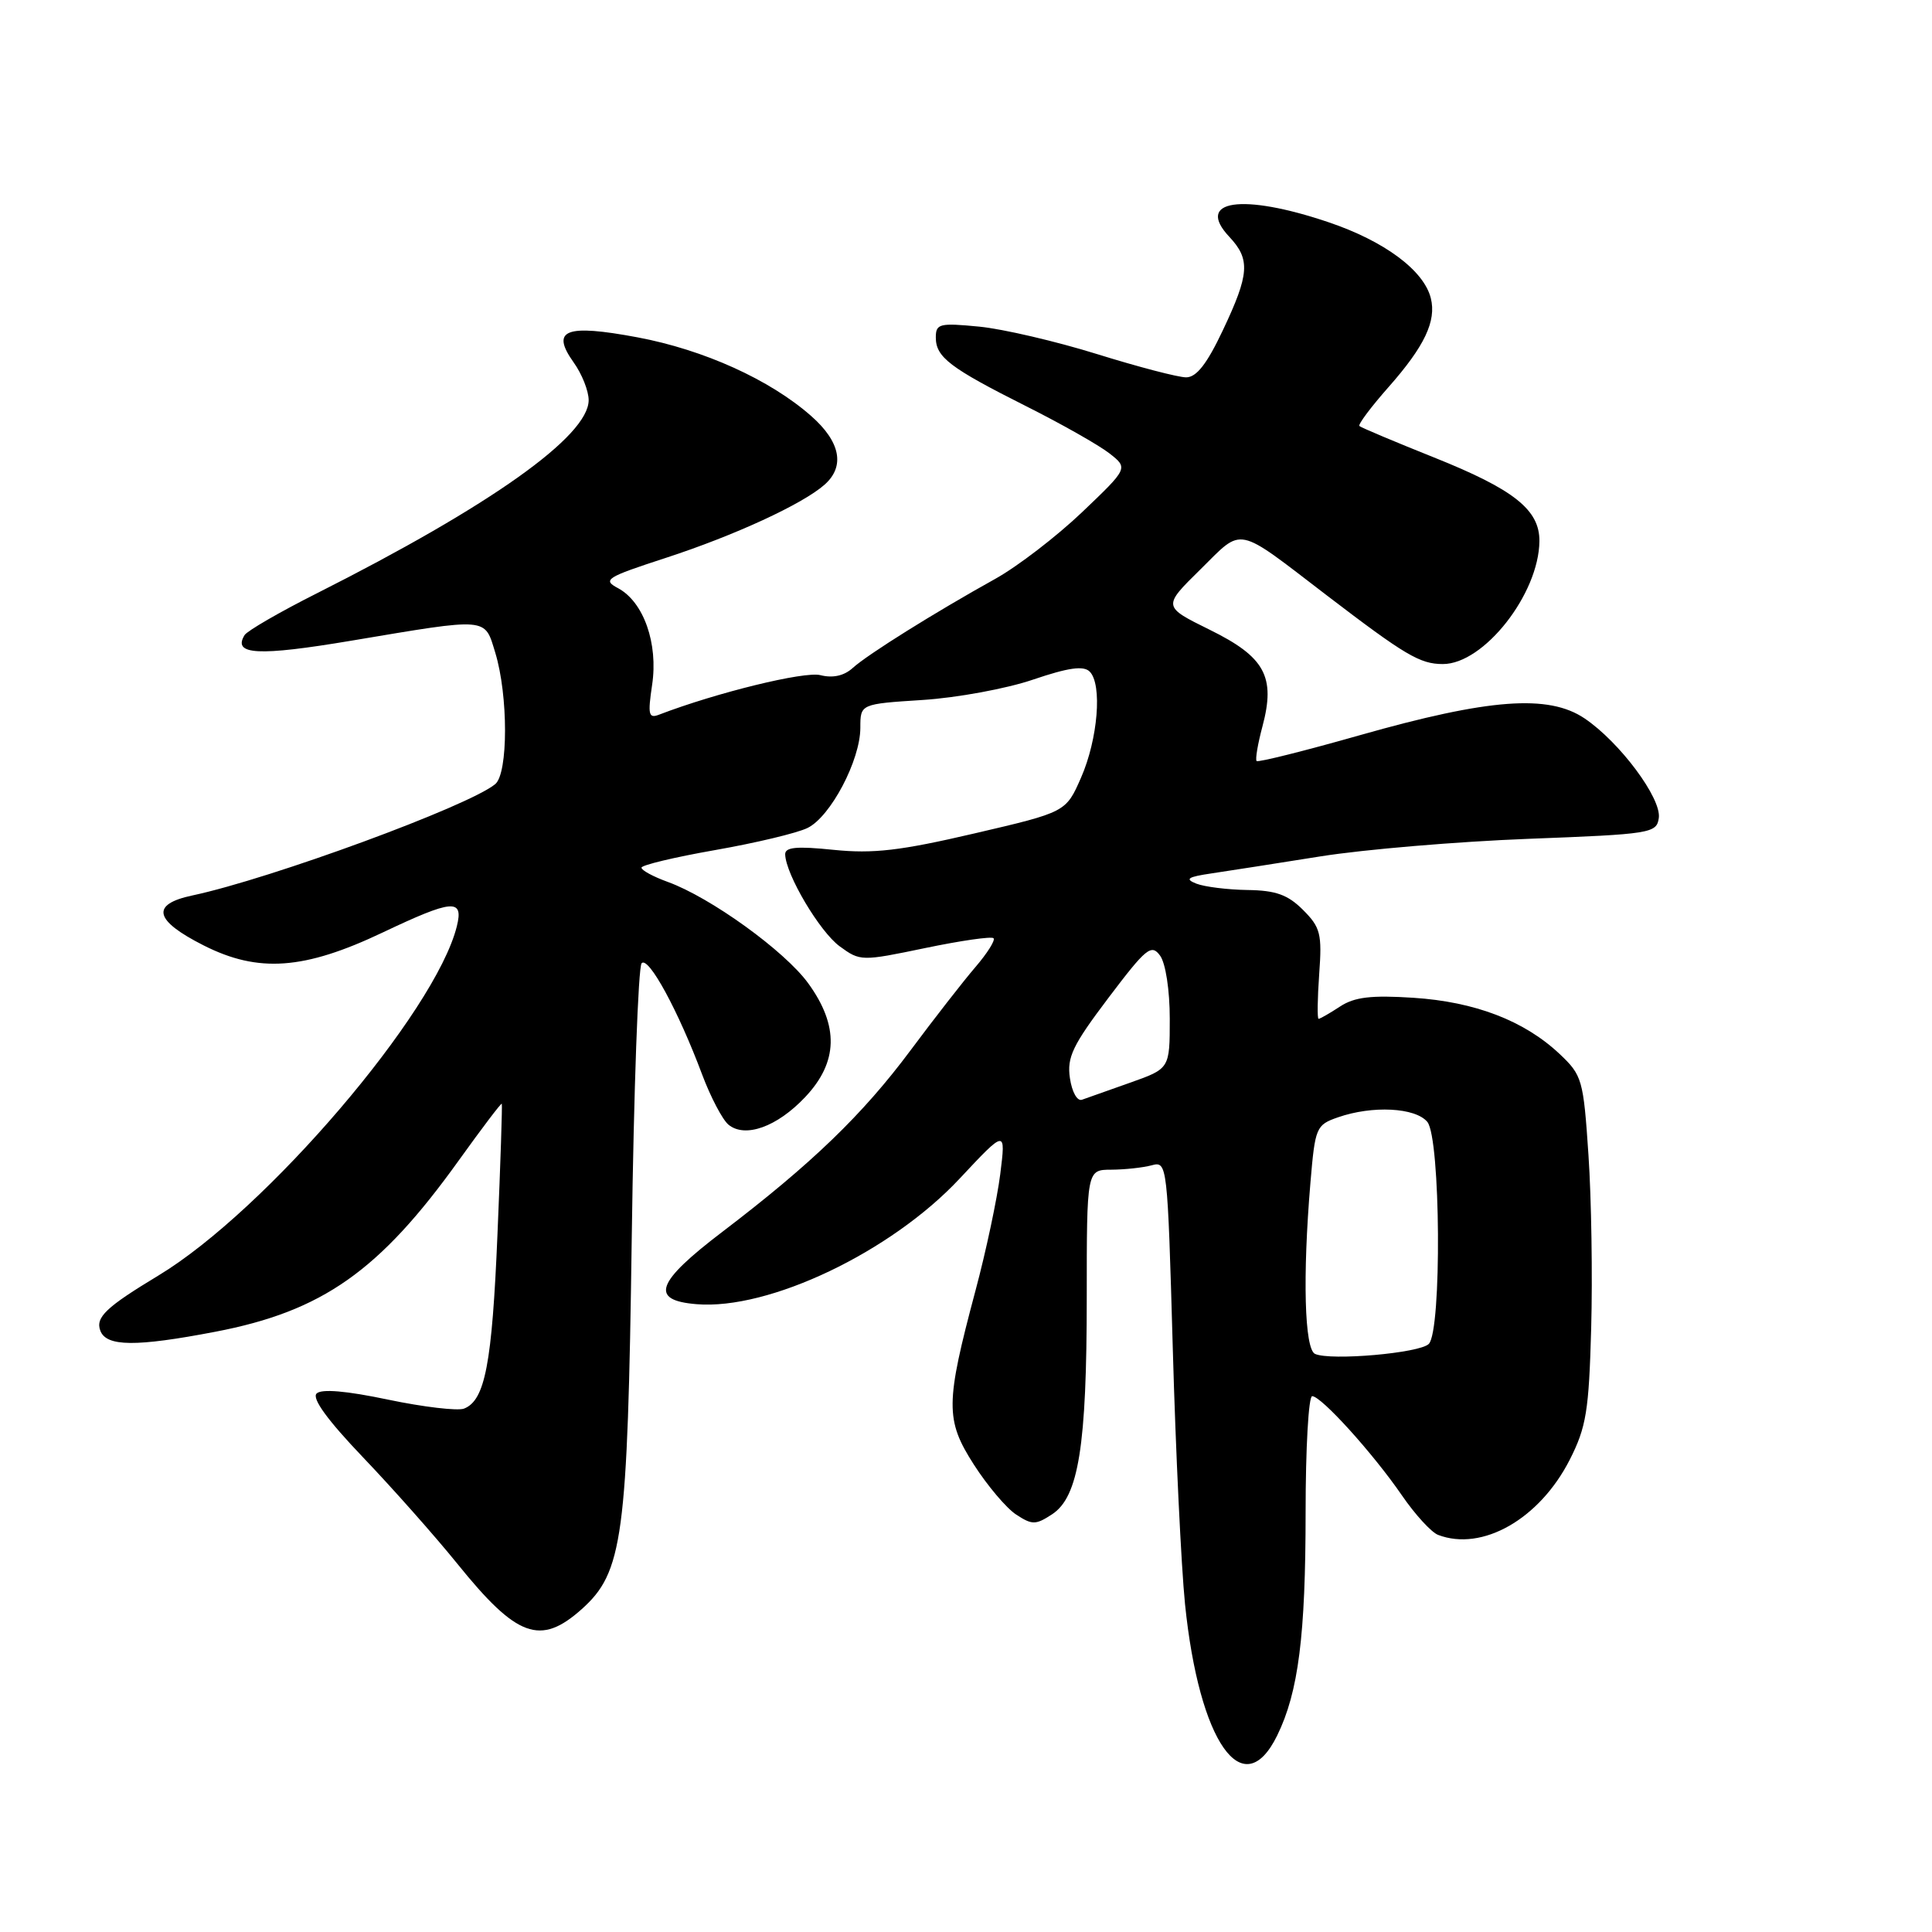 <?xml version="1.0" encoding="UTF-8" standalone="no"?>
<!DOCTYPE svg PUBLIC "-//W3C//DTD SVG 1.1//EN" "http://www.w3.org/Graphics/SVG/1.1/DTD/svg11.dtd" >
<svg xmlns="http://www.w3.org/2000/svg" xmlns:xlink="http://www.w3.org/1999/xlink" version="1.1" viewBox="0 0 256 256">
 <g >
 <path fill="currentColor"
d=" M 169.24 229.95 C 172.05 224.21 173.00 216.71 173.00 200.36 C 173.00 191.91 173.39 185.00 173.87 185.00 C 175.08 185.00 181.92 192.56 185.75 198.13 C 187.50 200.68 189.66 203.04 190.55 203.38 C 196.40 205.62 204.00 201.28 208.00 193.42 C 210.19 189.11 210.54 186.95 210.84 176.00 C 211.03 169.12 210.87 158.80 210.48 153.05 C 209.81 143.02 209.65 142.48 206.64 139.64 C 201.96 135.24 195.43 132.74 187.27 132.21 C 181.69 131.85 179.48 132.11 177.56 133.37 C 176.19 134.27 174.91 135.00 174.72 135.00 C 174.53 135.00 174.57 132.33 174.80 129.07 C 175.19 123.74 174.97 122.88 172.66 120.57 C 170.65 118.56 169.06 117.98 165.30 117.93 C 162.66 117.89 159.61 117.51 158.53 117.09 C 156.96 116.47 157.35 116.20 160.53 115.73 C 162.71 115.41 169.22 114.39 175.00 113.47 C 180.78 112.55 193.15 111.51 202.50 111.15 C 218.78 110.53 219.51 110.41 219.80 108.39 C 220.17 105.78 214.63 98.34 209.96 95.19 C 205.18 91.97 197.30 92.56 180.18 97.42 C 172.86 99.50 166.70 101.04 166.51 100.84 C 166.31 100.64 166.66 98.58 167.28 96.26 C 169.04 89.66 167.62 87.05 160.28 83.44 C 154.06 80.37 154.06 80.37 159.05 75.46 C 164.80 69.79 163.59 69.54 175.82 78.90 C 186.17 86.81 188.15 87.99 191.17 87.99 C 196.61 88.01 203.92 78.70 203.98 71.70 C 204.01 67.55 200.61 64.85 190.00 60.61 C 184.78 58.52 180.33 56.65 180.13 56.45 C 179.92 56.25 181.66 53.93 183.99 51.29 C 188.76 45.89 190.35 42.54 189.59 39.51 C 188.67 35.83 183.45 31.95 176.05 29.45 C 164.58 25.57 158.30 26.50 162.90 31.39 C 165.69 34.36 165.56 36.32 162.04 43.75 C 159.93 48.22 158.54 50.00 157.17 50.00 C 156.11 50.00 150.80 48.61 145.37 46.92 C 139.94 45.23 132.91 43.59 129.75 43.28 C 124.49 42.77 124.00 42.89 124.00 44.71 C 124.00 47.33 125.87 48.75 136.00 53.84 C 140.68 56.19 145.62 58.99 147.00 60.07 C 149.50 62.03 149.50 62.03 143.38 67.87 C 140.01 71.08 134.83 75.06 131.88 76.70 C 123.91 81.13 114.97 86.71 112.99 88.51 C 111.84 89.55 110.36 89.88 108.70 89.46 C 106.58 88.93 94.97 91.77 87.35 94.69 C 85.94 95.24 85.82 94.72 86.41 90.74 C 87.23 85.27 85.29 79.76 81.90 77.94 C 79.80 76.82 80.28 76.51 88.23 73.92 C 97.31 70.96 106.33 66.81 109.25 64.23 C 112.01 61.80 111.37 58.53 107.46 55.10 C 102.00 50.30 93.26 46.35 84.48 44.70 C 74.92 42.91 72.93 43.69 76.01 48.02 C 77.11 49.55 78.00 51.80 78.00 53.02 C 78.00 57.78 65.03 66.99 42.00 78.61 C 37.07 81.09 32.76 83.59 32.41 84.15 C 30.78 86.79 34.20 86.97 46.58 84.89 C 64.89 81.82 64.18 81.76 65.63 86.50 C 67.35 92.16 67.35 102.47 65.62 103.90 C 62.13 106.80 35.89 116.44 25.50 118.65 C 19.93 119.83 20.41 121.95 27.00 125.28 C 34.24 128.94 40.31 128.50 50.71 123.56 C 59.98 119.16 61.46 119.03 60.53 122.75 C 57.70 134.13 35.22 160.43 20.98 169.02 C 14.04 173.21 12.62 174.56 13.30 176.34 C 14.11 178.44 18.01 178.48 28.50 176.47 C 42.73 173.75 50.28 168.43 60.80 153.75 C 63.85 149.50 66.41 146.12 66.49 146.25 C 66.57 146.39 66.32 154.15 65.92 163.50 C 65.20 180.74 64.27 185.57 61.48 186.65 C 60.63 186.97 56.11 186.44 51.43 185.46 C 45.87 184.29 42.59 184.01 41.95 184.65 C 41.30 185.30 43.43 188.21 48.07 193.07 C 51.98 197.16 57.63 203.53 60.62 207.23 C 68.49 216.98 71.60 218.11 77.07 213.23 C 82.54 208.34 83.16 203.79 83.71 164.00 C 83.98 144.47 84.57 128.11 85.02 127.63 C 85.93 126.67 89.89 133.96 93.04 142.39 C 94.16 145.37 95.73 148.36 96.52 149.02 C 98.72 150.84 102.97 149.32 106.70 145.36 C 111.06 140.74 111.19 135.94 107.10 130.30 C 104.00 126.02 94.14 118.90 88.46 116.85 C 86.56 116.16 85.00 115.32 85.00 114.97 C 85.00 114.63 89.39 113.58 94.75 112.64 C 100.11 111.70 105.62 110.39 107.00 109.71 C 110.05 108.23 114.00 100.73 114.00 96.43 C 114.00 93.28 114.00 93.28 122.25 92.75 C 126.79 92.46 133.38 91.25 136.89 90.05 C 141.57 88.46 143.58 88.18 144.39 88.99 C 146.08 90.68 145.48 97.95 143.24 103.05 C 141.24 107.61 141.24 107.61 129.09 110.44 C 119.27 112.73 115.70 113.14 110.47 112.61 C 105.53 112.10 104.01 112.25 104.04 113.22 C 104.13 115.90 108.62 123.46 111.26 125.39 C 113.98 127.38 114.14 127.38 122.60 125.62 C 127.31 124.64 131.39 124.05 131.65 124.32 C 131.91 124.58 130.83 126.30 129.25 128.14 C 127.66 129.99 123.79 134.96 120.64 139.19 C 114.30 147.70 107.57 154.19 95.76 163.19 C 86.91 169.92 86.05 172.30 92.29 172.81 C 101.89 173.61 118.06 165.90 127.14 156.19 C 133.28 149.63 133.28 149.63 132.54 155.57 C 132.13 158.83 130.66 165.78 129.26 171.00 C 125.26 185.99 125.24 188.14 129.05 194.08 C 130.84 196.87 133.36 199.85 134.65 200.69 C 136.77 202.08 137.24 202.07 139.41 200.65 C 142.92 198.35 144.00 191.61 144.00 171.95 C 144.00 155.00 144.00 155.00 147.25 154.99 C 149.04 154.98 151.44 154.72 152.60 154.41 C 154.67 153.85 154.70 154.11 155.40 178.67 C 155.78 192.33 156.52 207.57 157.02 212.54 C 158.89 230.89 164.72 239.19 169.24 229.95 Z  M 174.25 179.40 C 172.85 178.76 172.59 169.16 173.64 156.70 C 174.26 149.37 174.39 149.06 177.29 148.05 C 181.85 146.46 187.55 146.75 189.13 148.66 C 190.89 150.79 191.06 176.34 189.32 178.08 C 188.10 179.30 176.31 180.33 174.25 179.40 Z  M 141.77 142.86 C 141.36 140.09 142.13 138.50 146.86 132.24 C 151.88 125.60 152.56 125.04 153.72 126.63 C 154.45 127.64 155.00 131.19 155.00 134.99 C 155.00 141.60 155.00 141.60 149.75 143.46 C 146.86 144.48 143.99 145.50 143.37 145.72 C 142.74 145.95 142.04 144.70 141.77 142.86 Z "/>
</g>
</svg>